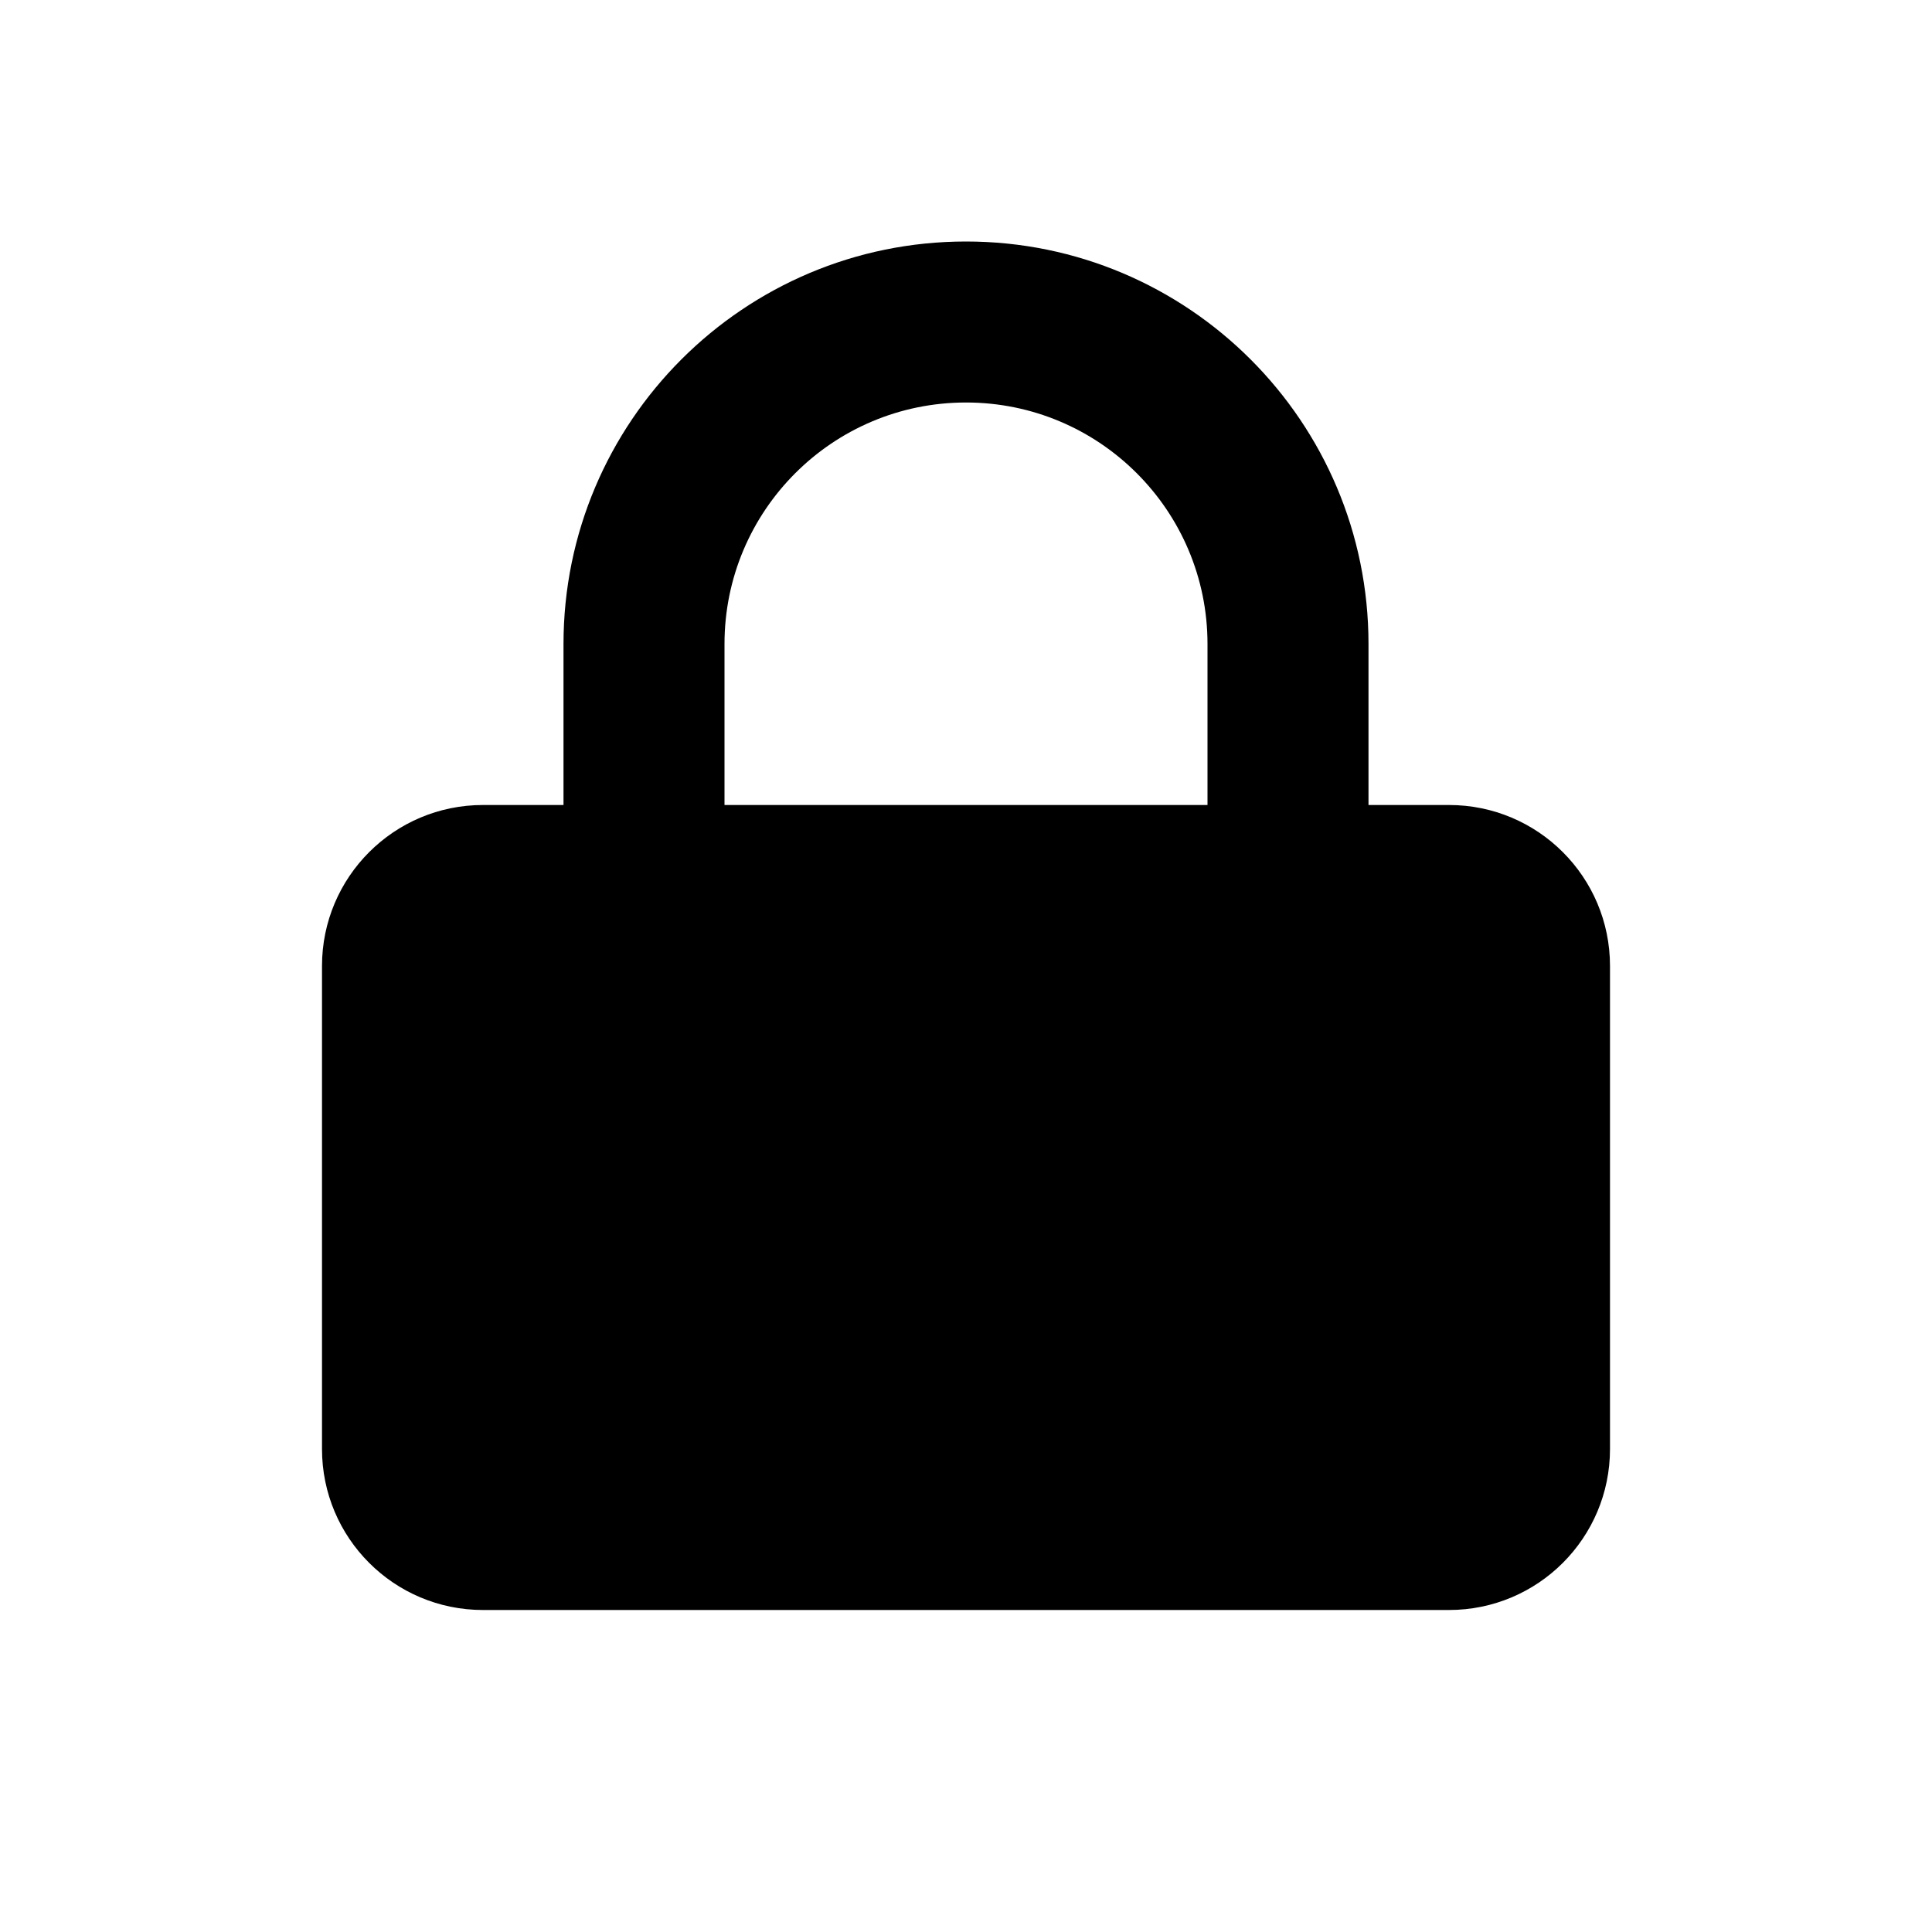 <?xml version="1.0" encoding="UTF-8"?>
<svg width="24px" height="24px" viewBox="0 0 24 24" version="1.1" xmlns="http://www.w3.org/2000/svg" xmlns:xlink="http://www.w3.org/1999/xlink">
    <defs>
        <polygon id="path-1" points="0 0 24 0 24 24 0 24"></polygon>
    </defs>
    <g id="Stockholm-icons-/-General-/-Lock" stroke="none" stroke-width="1" fill="none" fill-rule="evenodd">
        <mask id="mask-2" fill="white">
            <use xlink:href="#path-1"></use>
        </mask>
        <g id="bound"></g>
        <path d="M7,10 L7,8 C7,5.239 9.239,3 12,3 C14.761,3 17,5.239 17,8 L17,10 L18,10 C19.105,10 20,10.895 20,12 L20,18 C20,19.105 19.105,20 18,20 L6,20 C4.895,20 4,19.105 4,18 L4,12 C4,10.895 4.895,10 6,10 L7,10 Z M12,5 C10.343,5 9,6.343 9,8 L9,10 L15,10 L15,8 C15,6.343 13.657,5 12,5 Z" id="Mask" fill="#000000"></path>
    </g>
</svg>
